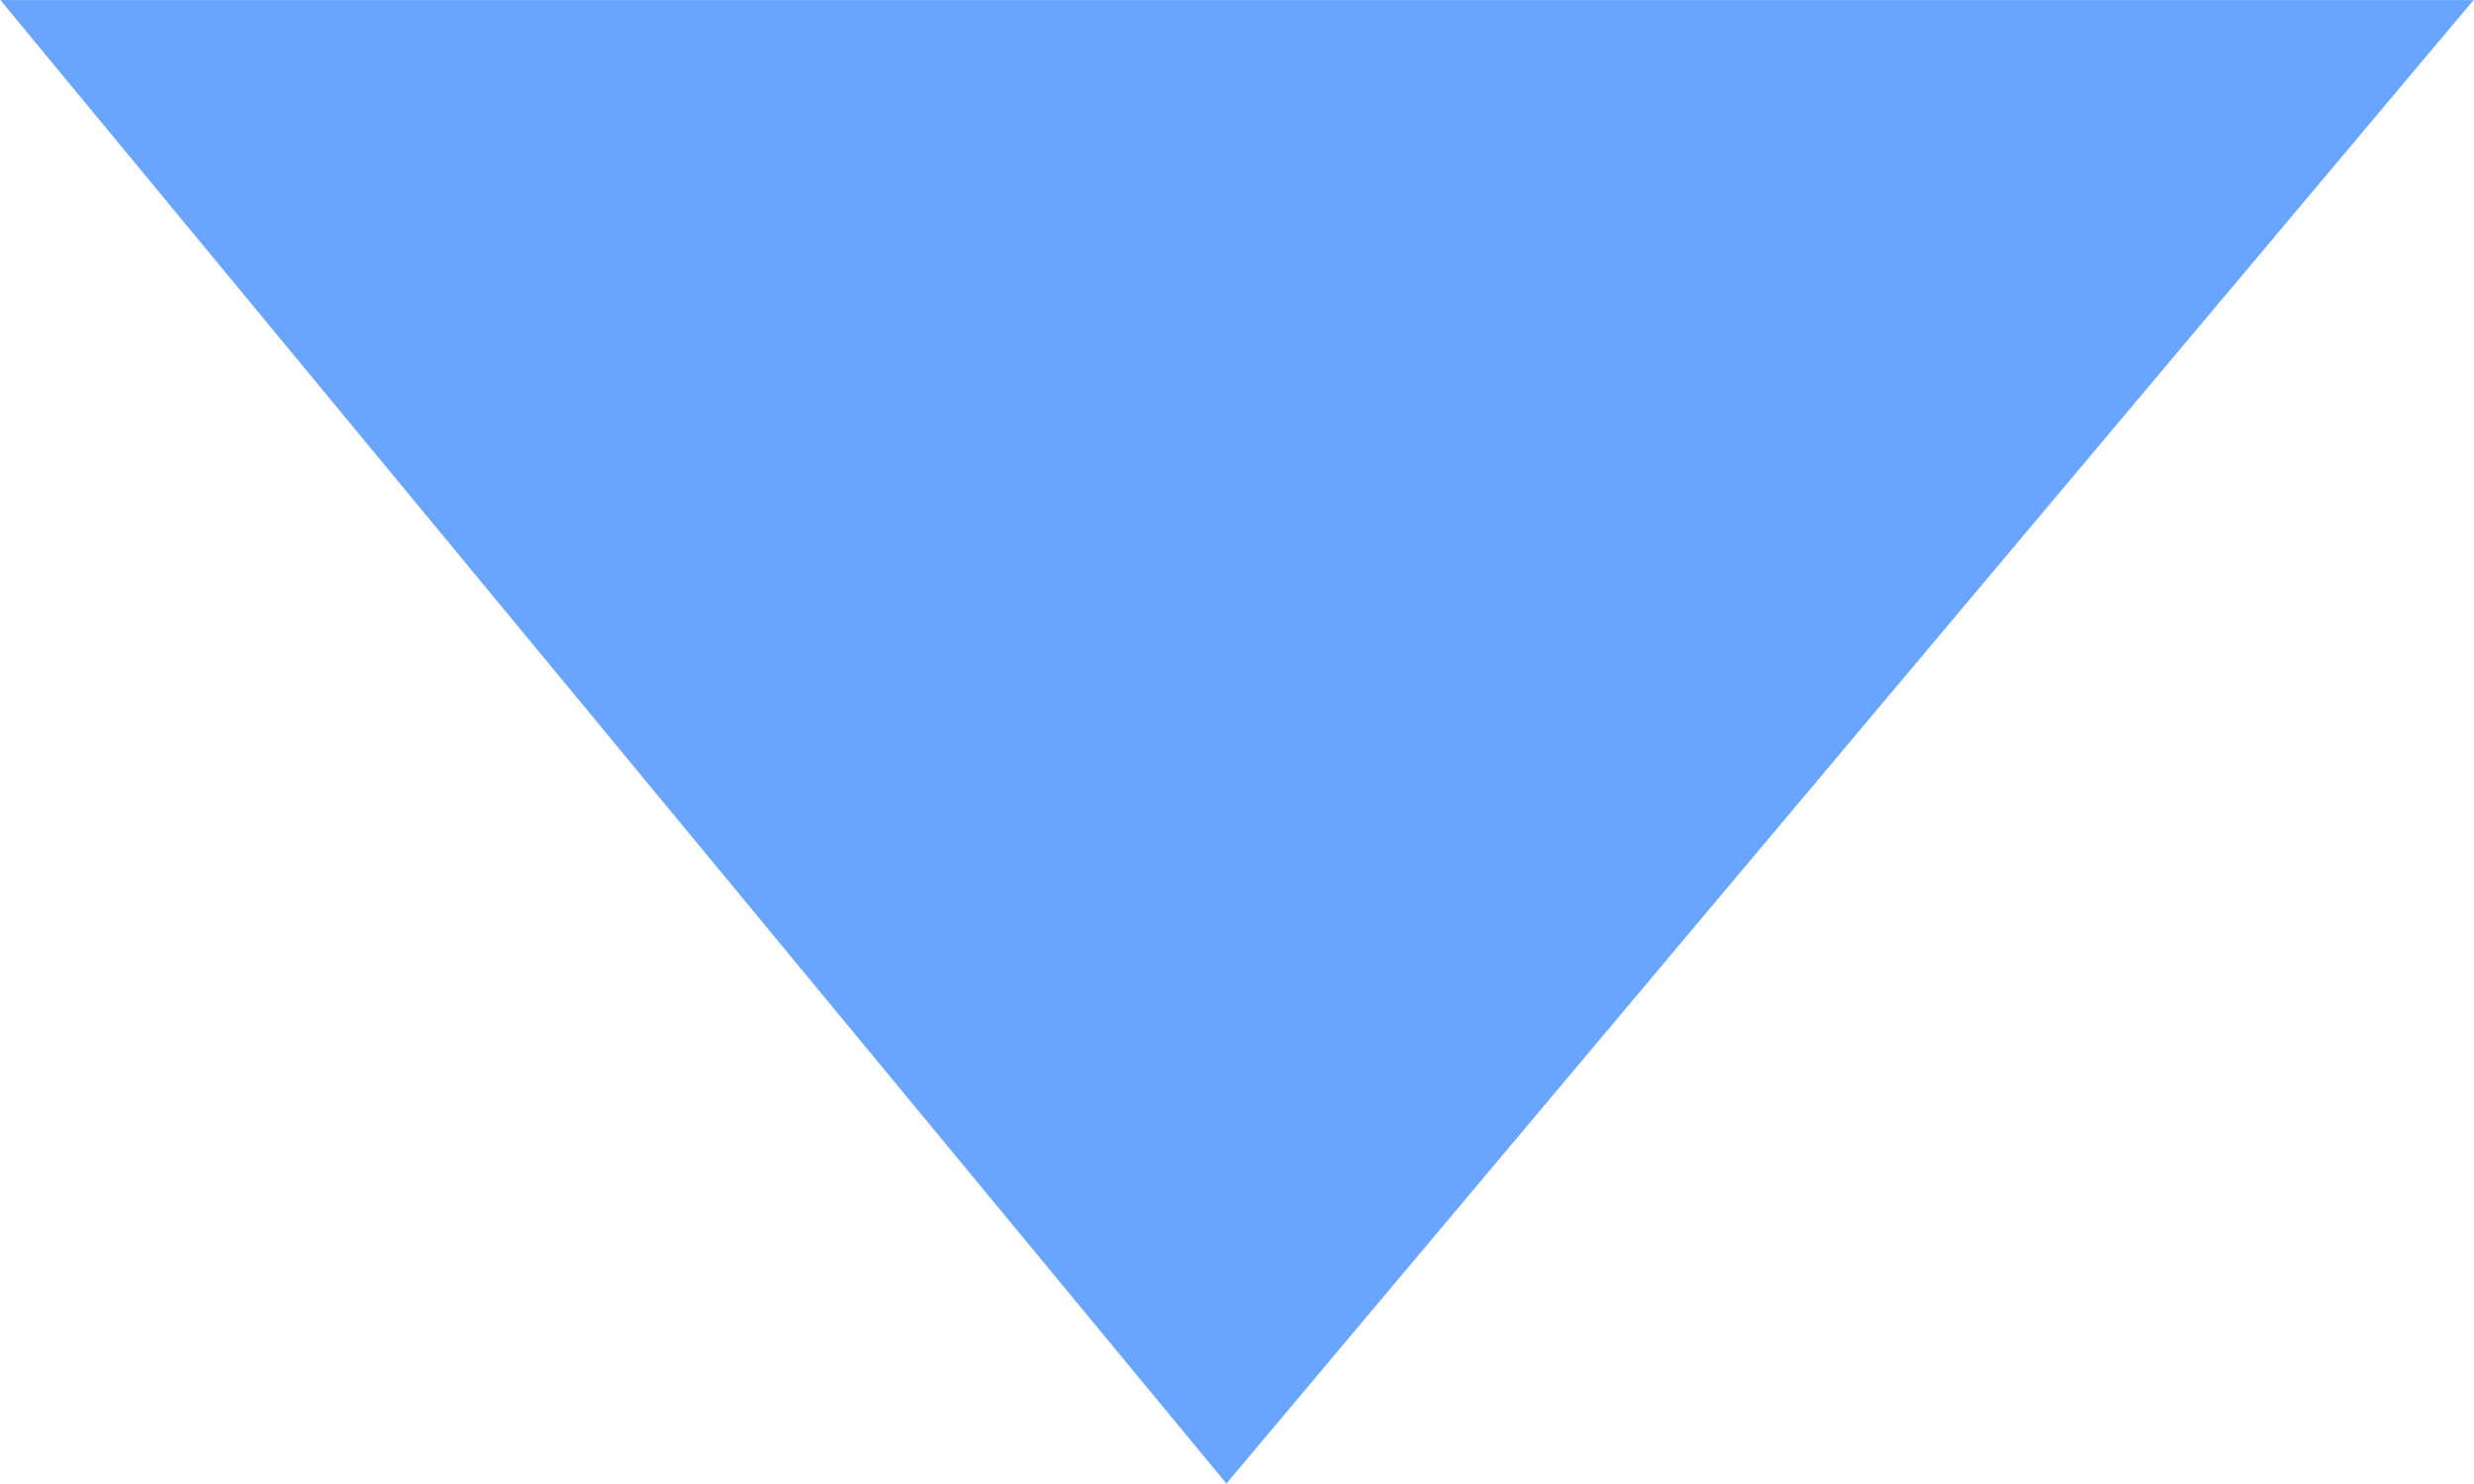 <svg xmlns="http://www.w3.org/2000/svg" xmlns:svg="http://www.w3.org/2000/svg" xmlns:xlink="http://www.w3.org/1999/xlink" id="svg2" width="1000" height="600" version="1.1"><defs id="defs4"><linearGradient id="linearGradient4427" x1="20.759" x2="20.759" y1="1" y2="45.017" gradientTransform="matrix(1.674,0,0,1.674,7.814,-64.511)" gradientUnits="userSpaceOnUse" xlink:href="#linearGradient3904"/><linearGradient id="linearGradient3904" x1="11" x2="11" y1="3.937" y2="18.083" gradientUnits="userSpaceOnUse"><stop id="stop3906" offset="0" stop-color="#323232" stop-opacity="1"/><stop id="stop3908" offset="1" stop-color="#787878" stop-opacity="1"/></linearGradient><radialGradient id="radialGradient9671" cx="166.583" cy="-123.266" r="140.838" fx="166.583" fy="-123.266" gradientTransform="matrix(1,0,0,0.998,-835.629,9.075)" gradientUnits="userSpaceOnUse" xlink:href="#linearGradient3641"/><linearGradient id="linearGradient3641"><stop id="stop3643" offset="0" stop-color="#fff" stop-opacity="1"/><stop id="stop3645" offset="1" stop-color="#fff" stop-opacity="0"/></linearGradient><radialGradient id="radialGradient9647" cx="-55.469" cy="119.594" r="175.844" fx="-55.469" fy="119.594" gradientTransform="matrix(1,0,0,1.001,-835.629,9.155)" gradientUnits="userSpaceOnUse" xlink:href="#linearGradient3641"/><radialGradient id="radialGradient11347" cx="-55.469" cy="119.594" r="175.844" fx="-55.469" fy="119.594" gradientTransform="matrix(1,0,0,1.001,-835.629,9.155)" gradientUnits="userSpaceOnUse" xlink:href="#linearGradient3641"/><radialGradient id="radialGradient11349" cx="166.583" cy="-123.266" r="140.838" fx="166.583" fy="-123.266" gradientTransform="matrix(1,0,0,0.998,-835.629,9.075)" gradientUnits="userSpaceOnUse" xlink:href="#linearGradient3641"/></defs><g id="layer1" transform="translate(464.162,64.032)"><g id="g4082" transform="translate(0,1.553)"><g id="g4060" transform="matrix(1.507,0,0,1.507,-9.421,-17.894)"><path id="Symbol-4-6-8" fill="#2a7fff" fill-opacity="1" stroke="none" d="m 176.079,-31.636 185.623,0 L 27.196,366.379 -301.656,-31.636 l 182.333,0 295.402,0 z" display="inline" opacity=".7"/></g></g></g></svg>